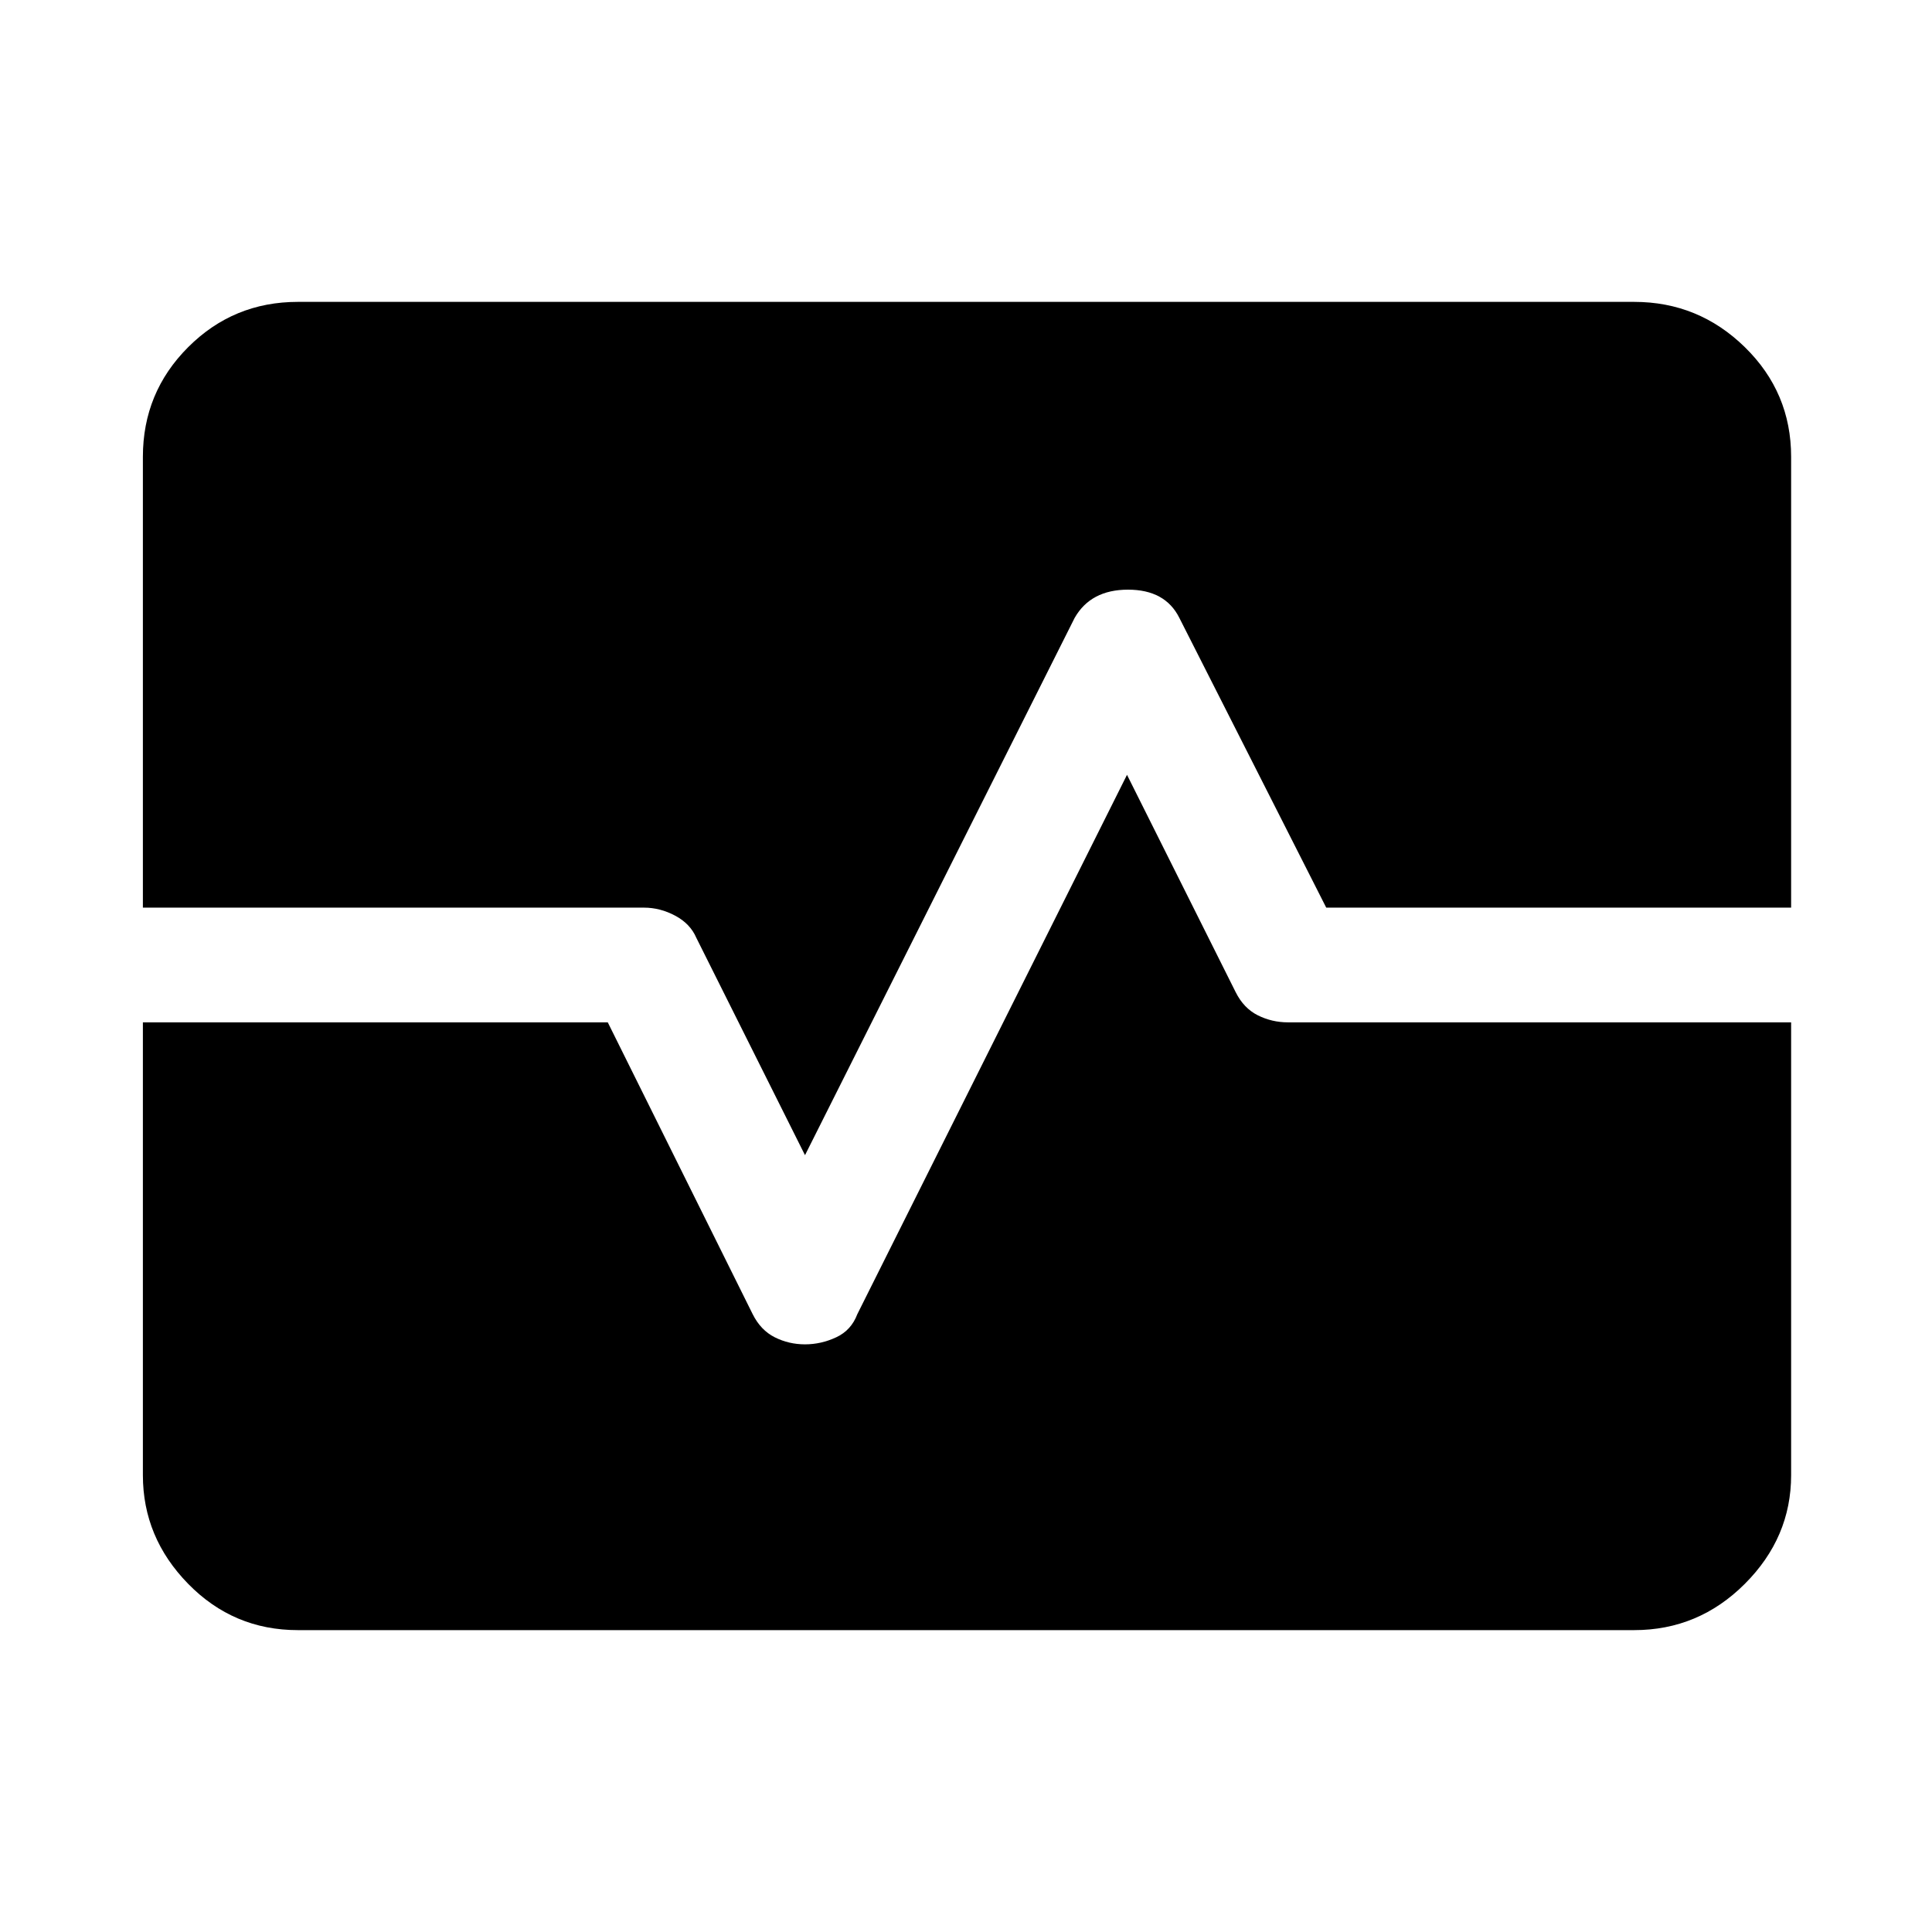 <svg xmlns="http://www.w3.org/2000/svg" height="48" width="48"><path d="M7.4 40.5Q5.8 40.5 4.675 39.35Q3.55 38.2 3.55 36.65V25.4H15.1L18.7 32.65Q18.9 33.05 19.25 33.225Q19.6 33.4 20 33.4Q20.4 33.4 20.775 33.225Q21.15 33.05 21.3 32.65L28 19.25L30.7 24.65Q30.9 25.05 31.25 25.225Q31.6 25.4 32 25.4H44.5V36.65Q44.5 38.2 43.35 39.35Q42.2 40.5 40.6 40.5ZM20 28.7 17.3 23.3Q17.15 22.95 16.775 22.75Q16.4 22.55 16 22.55H3.55V11.35Q3.55 9.75 4.675 8.625Q5.8 7.5 7.4 7.5H40.6Q42.2 7.5 43.35 8.625Q44.5 9.75 44.5 11.35V22.55H32.95L29.3 15.35Q28.95 14.65 28.025 14.65Q27.1 14.65 26.7 15.35Z"/></svg>
